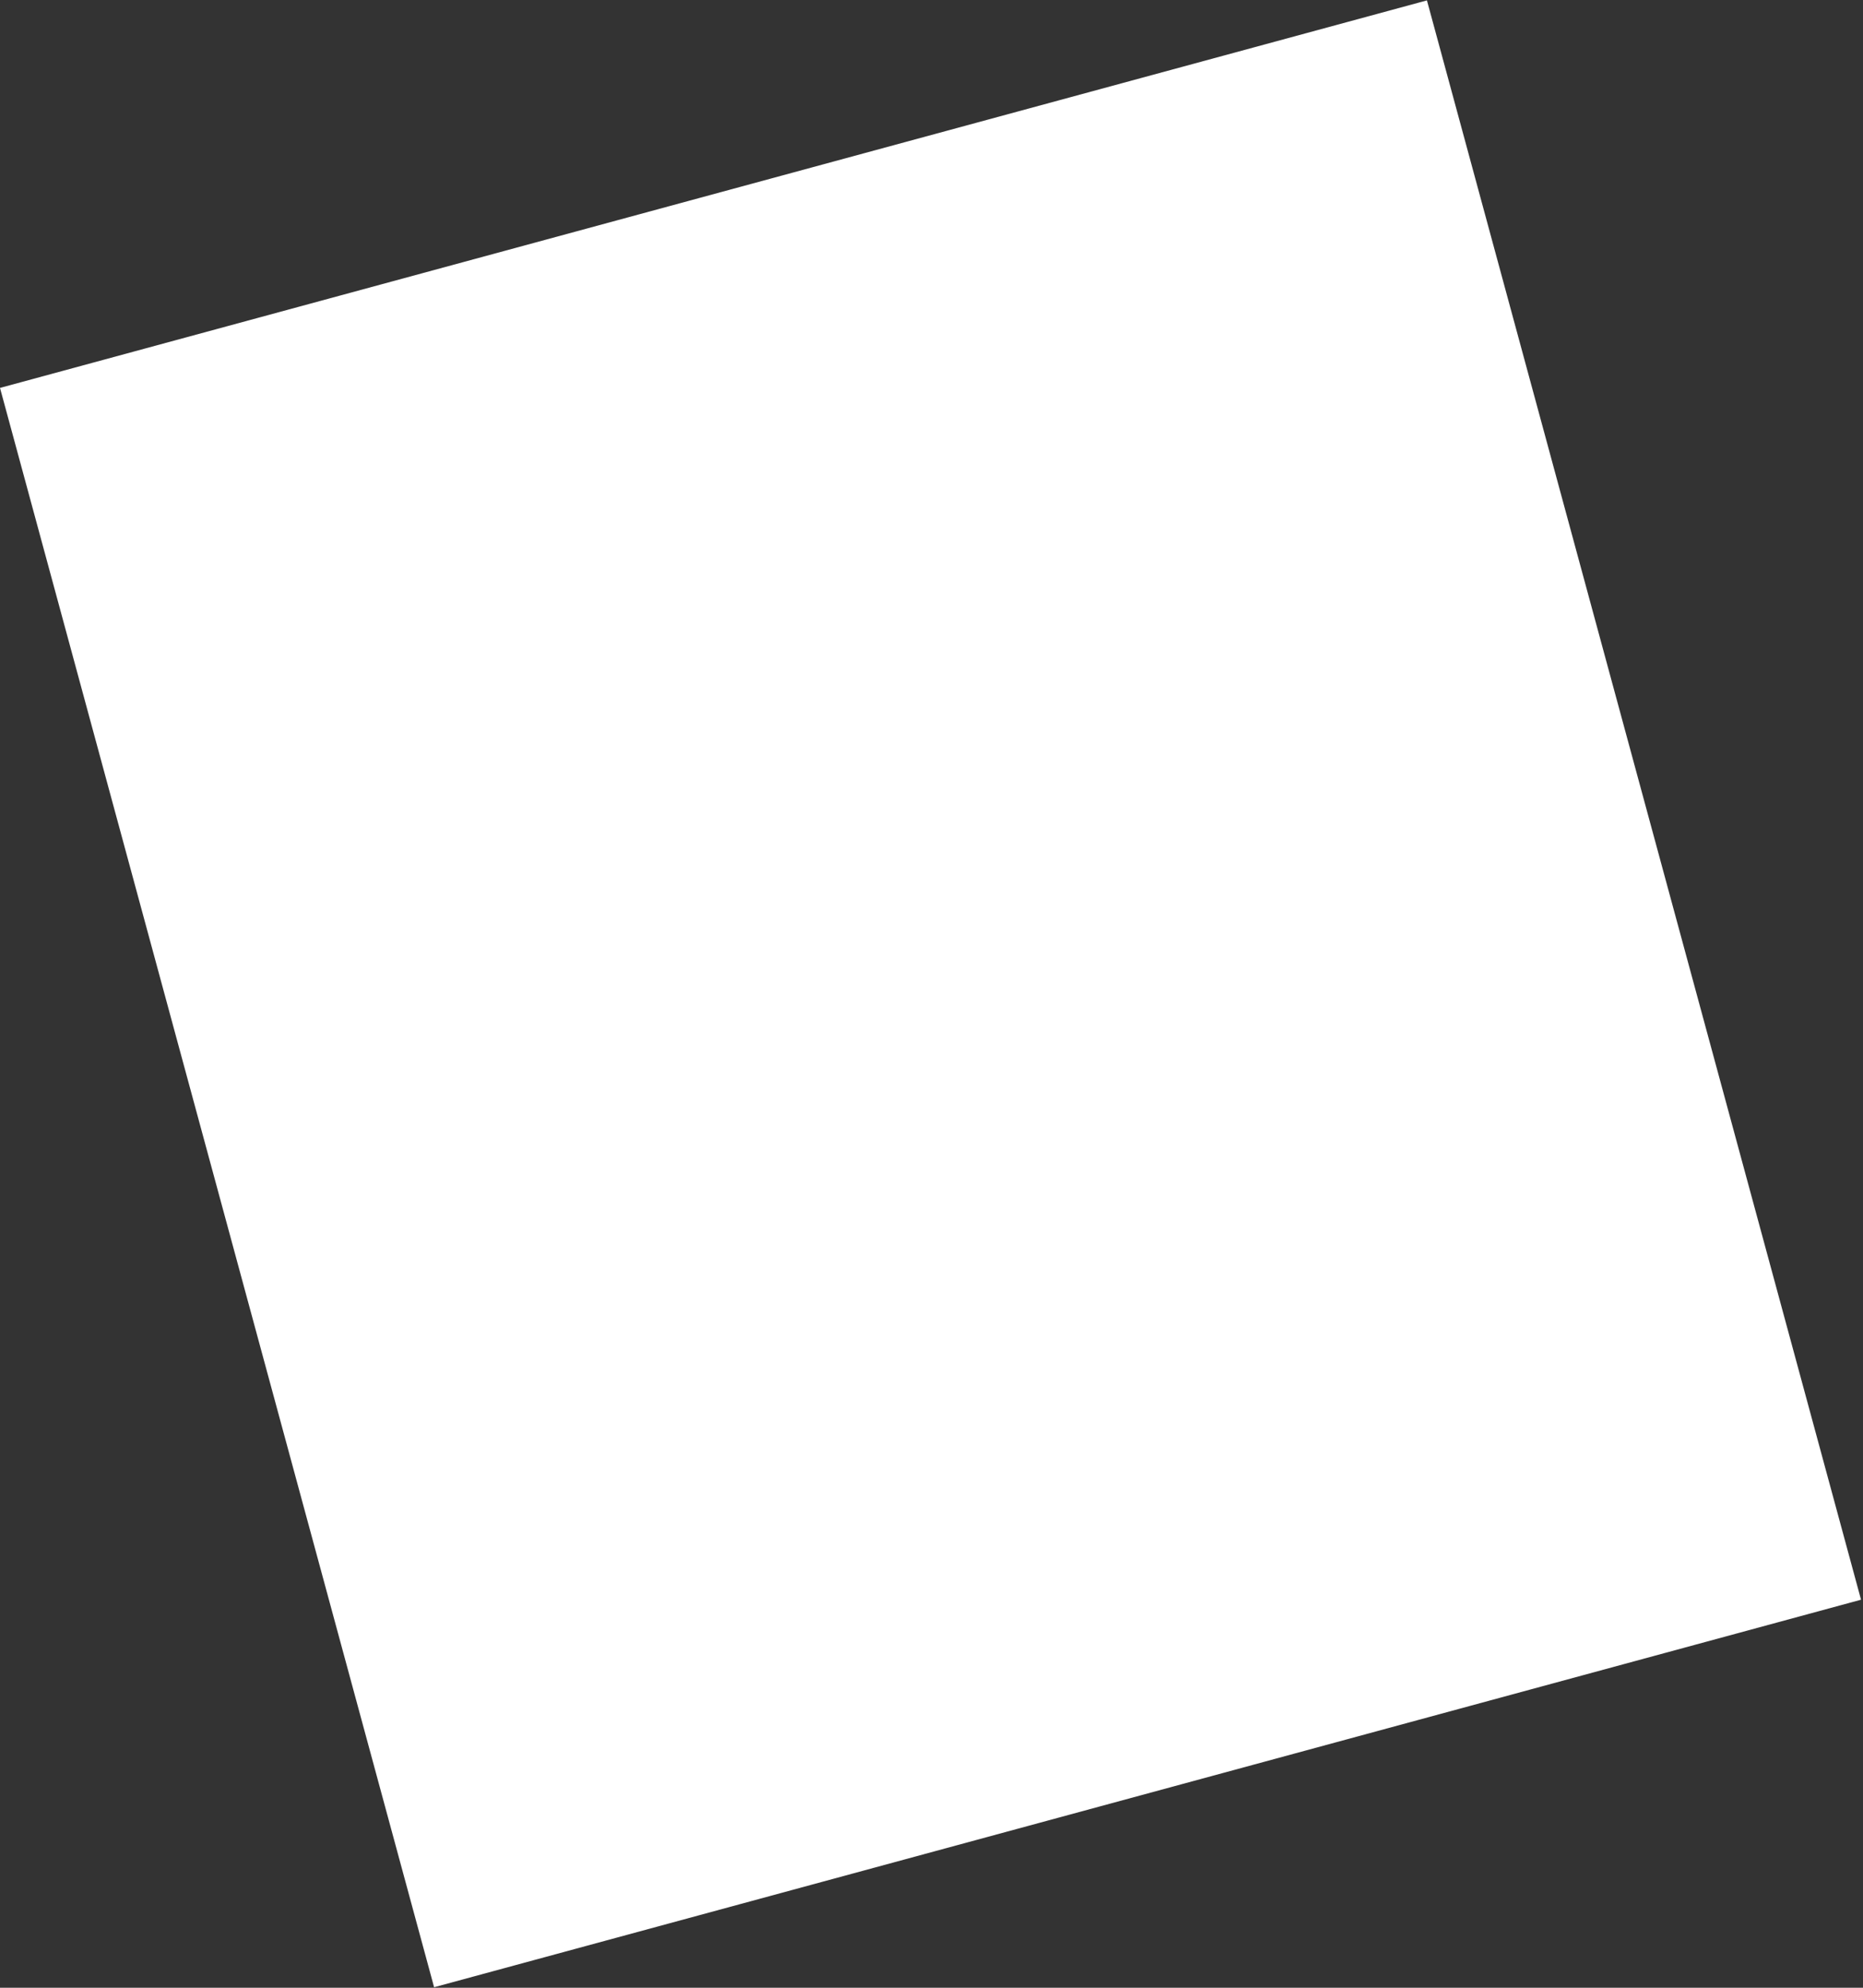 <svg width="270" height="288" viewBox="0 0 270 288" fill="none" xmlns="http://www.w3.org/2000/svg">
<rect x="0" y="0" width="270" height="288" fill="#333333" stroke="none"/>
<rect width="214.302" height="240.126" transform="matrix(0.965 -0.262 0.262 0.965 0 56.203)" fill="white"/>
</svg>
